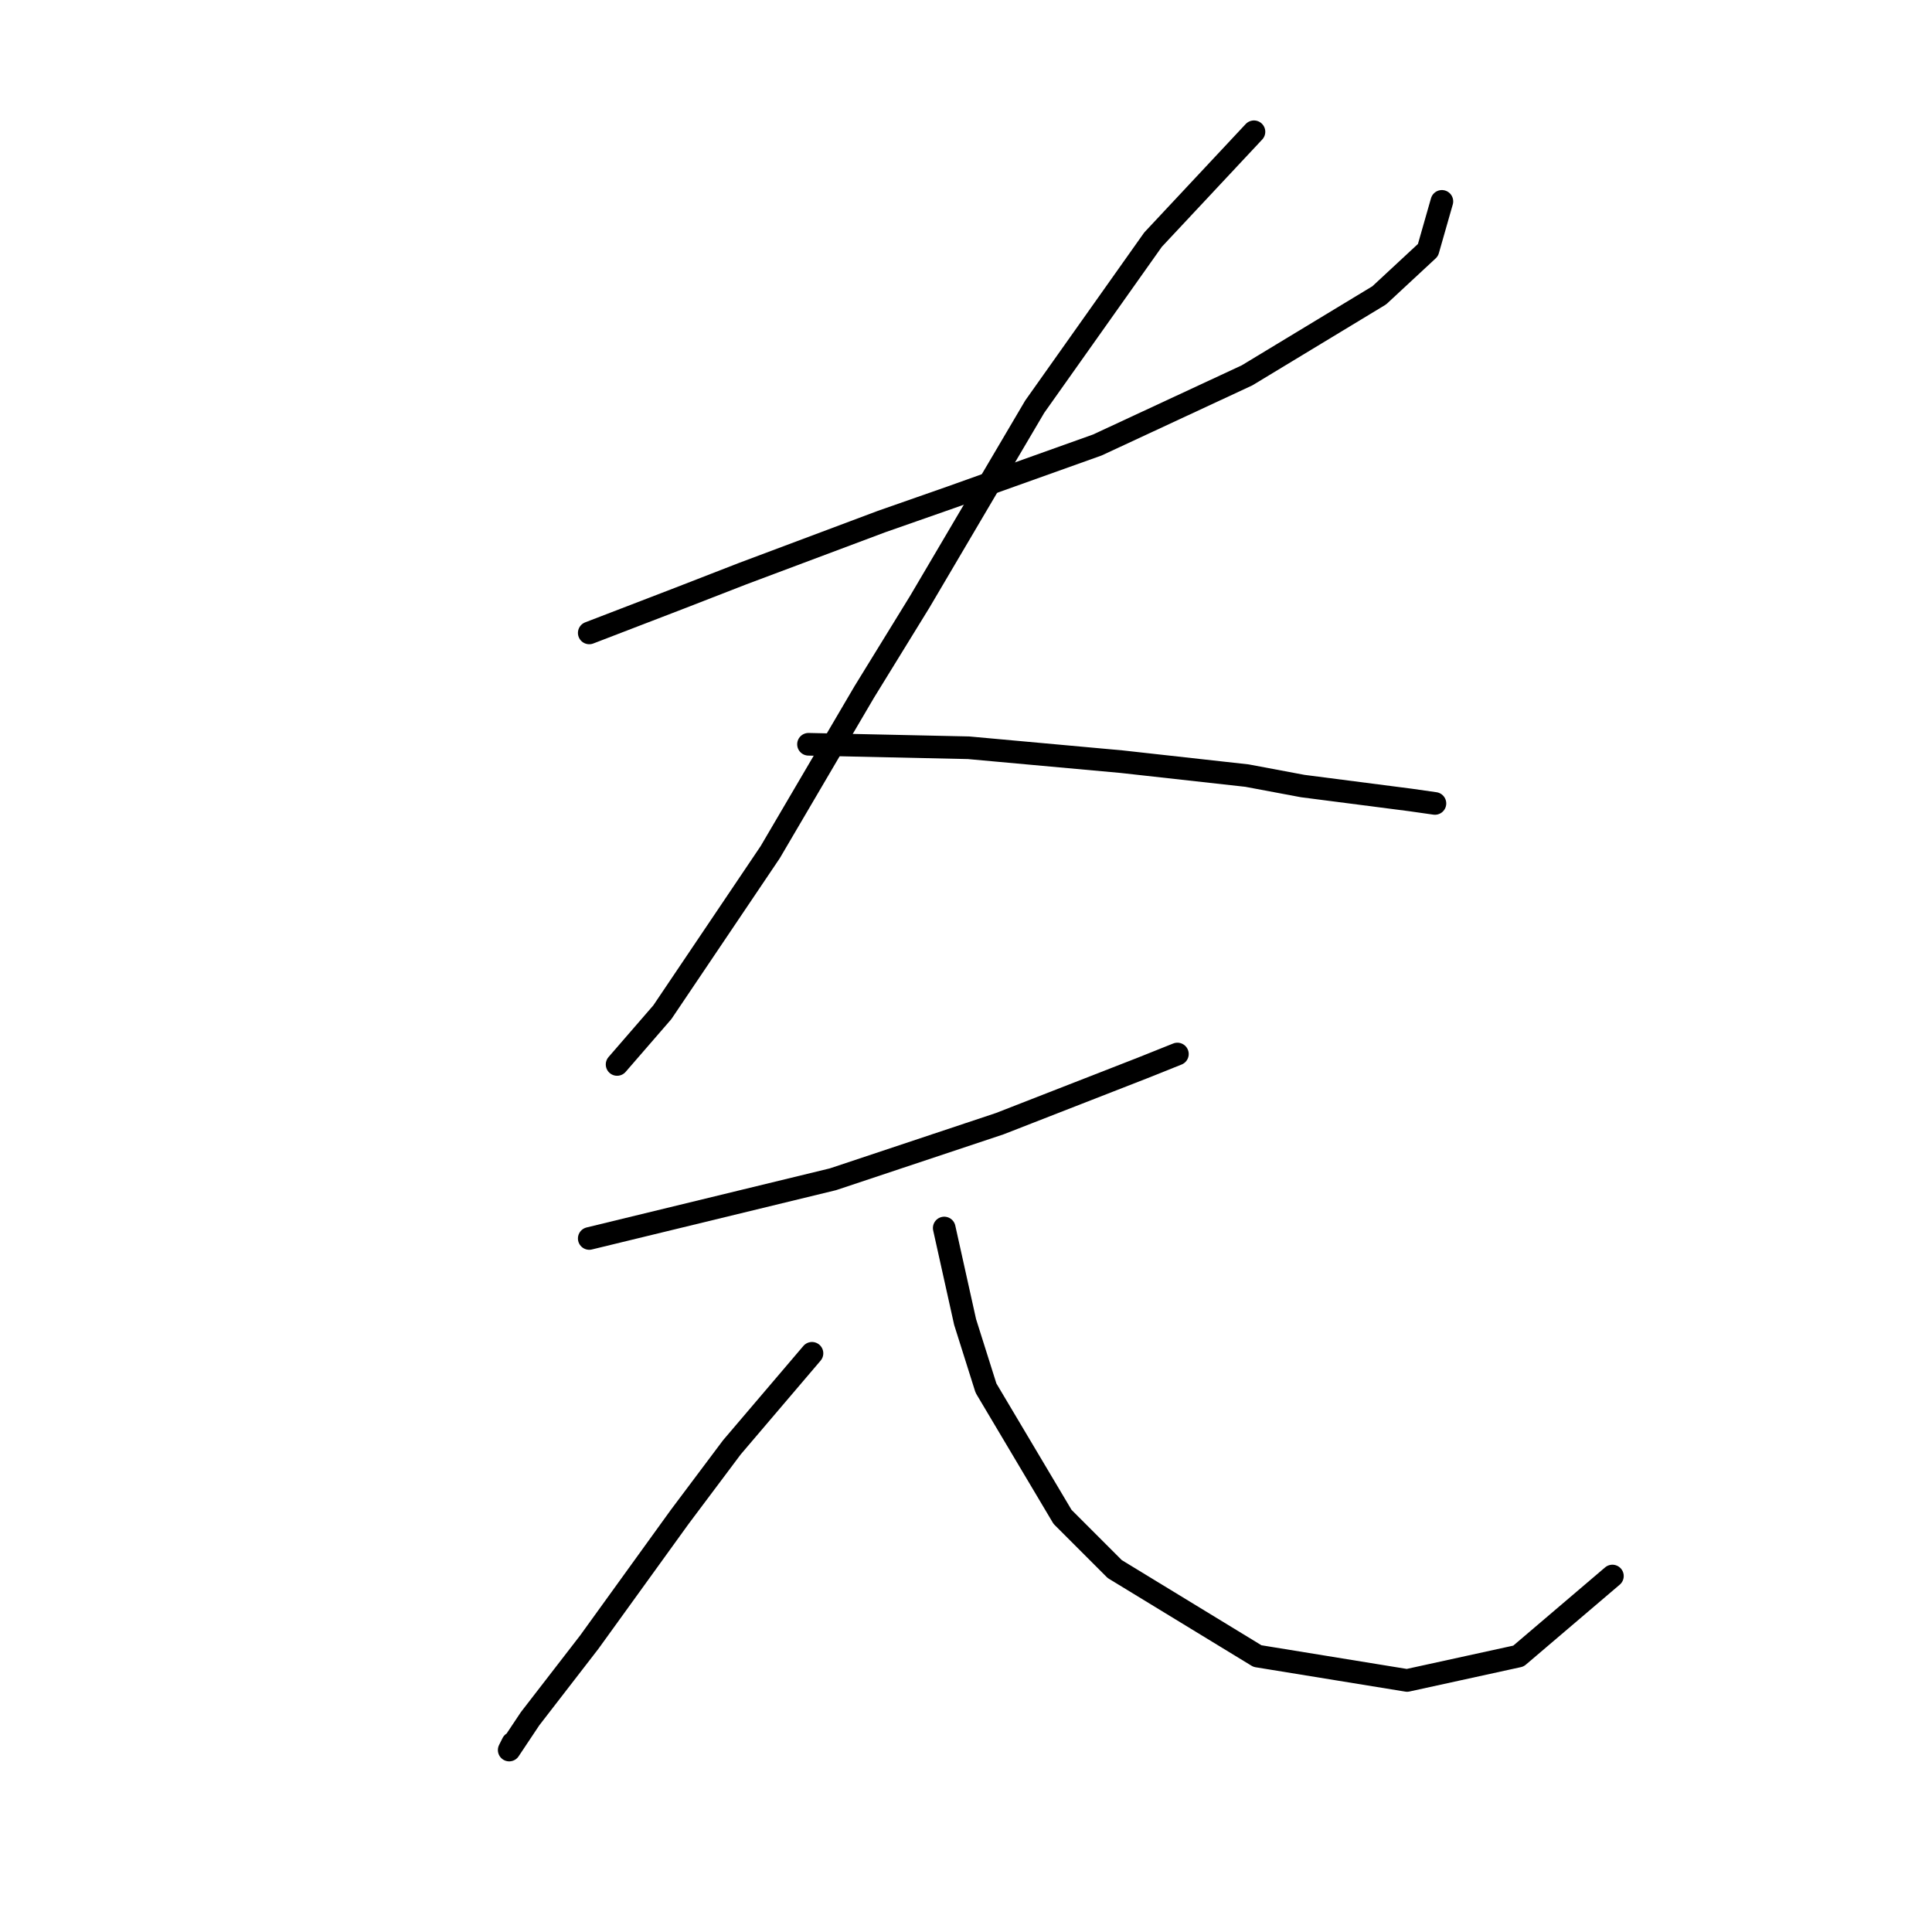 <?xml version="1.0" standalone="no"?>
    <svg width="256" height="256" xmlns="http://www.w3.org/2000/svg" version="1.1">
    <polyline stroke="black" stroke-width="3" stroke-linecap="round" fill="transparent" stroke-linejoin="round" points="78.079 83.865 90.068 79.253 98.369 76.025 116.814 69.108 126.037 65.88 145.405 58.963 165.234 49.74 182.757 39.134 189.213 33.139 191.057 26.684 191.057 26.684 " />
        <polyline stroke="black" stroke-width="3" stroke-linecap="round" fill="transparent" stroke-linejoin="round" points="166.156 17.461 152.783 31.756 137.104 53.891 121.887 79.714 114.509 91.704 102.058 112.916 87.763 134.129 81.768 141.046 81.768 141.046 " />
        <polyline stroke="black" stroke-width="3" stroke-linecap="round" fill="transparent" stroke-linejoin="round" points="107.13 98.621 128.343 99.082 148.633 100.927 165.234 102.771 172.612 104.155 186.907 105.999 190.135 106.46 190.135 106.46 " />
        <polyline stroke="black" stroke-width="3" stroke-linecap="round" fill="transparent" stroke-linejoin="round" points="78.079 164.103 110.358 156.263 132.493 148.885 151.4 141.507 156.011 139.662 156.011 139.662 " />
        <polyline stroke="black" stroke-width="3" stroke-linecap="round" fill="transparent" stroke-linejoin="round" points="107.591 179.32 96.985 191.771 90.068 200.994 78.079 217.595 70.239 227.74 67.472 231.89 67.934 230.968 67.934 230.968 " />
        <polyline stroke="black" stroke-width="3" stroke-linecap="round" fill="transparent" stroke-linejoin="round" points="125.115 162.719 127.882 175.17 130.648 183.932 140.793 200.994 147.71 207.911 166.617 219.439 186.446 222.667 201.203 219.439 213.653 208.833 213.653 208.833 " />
        </svg>